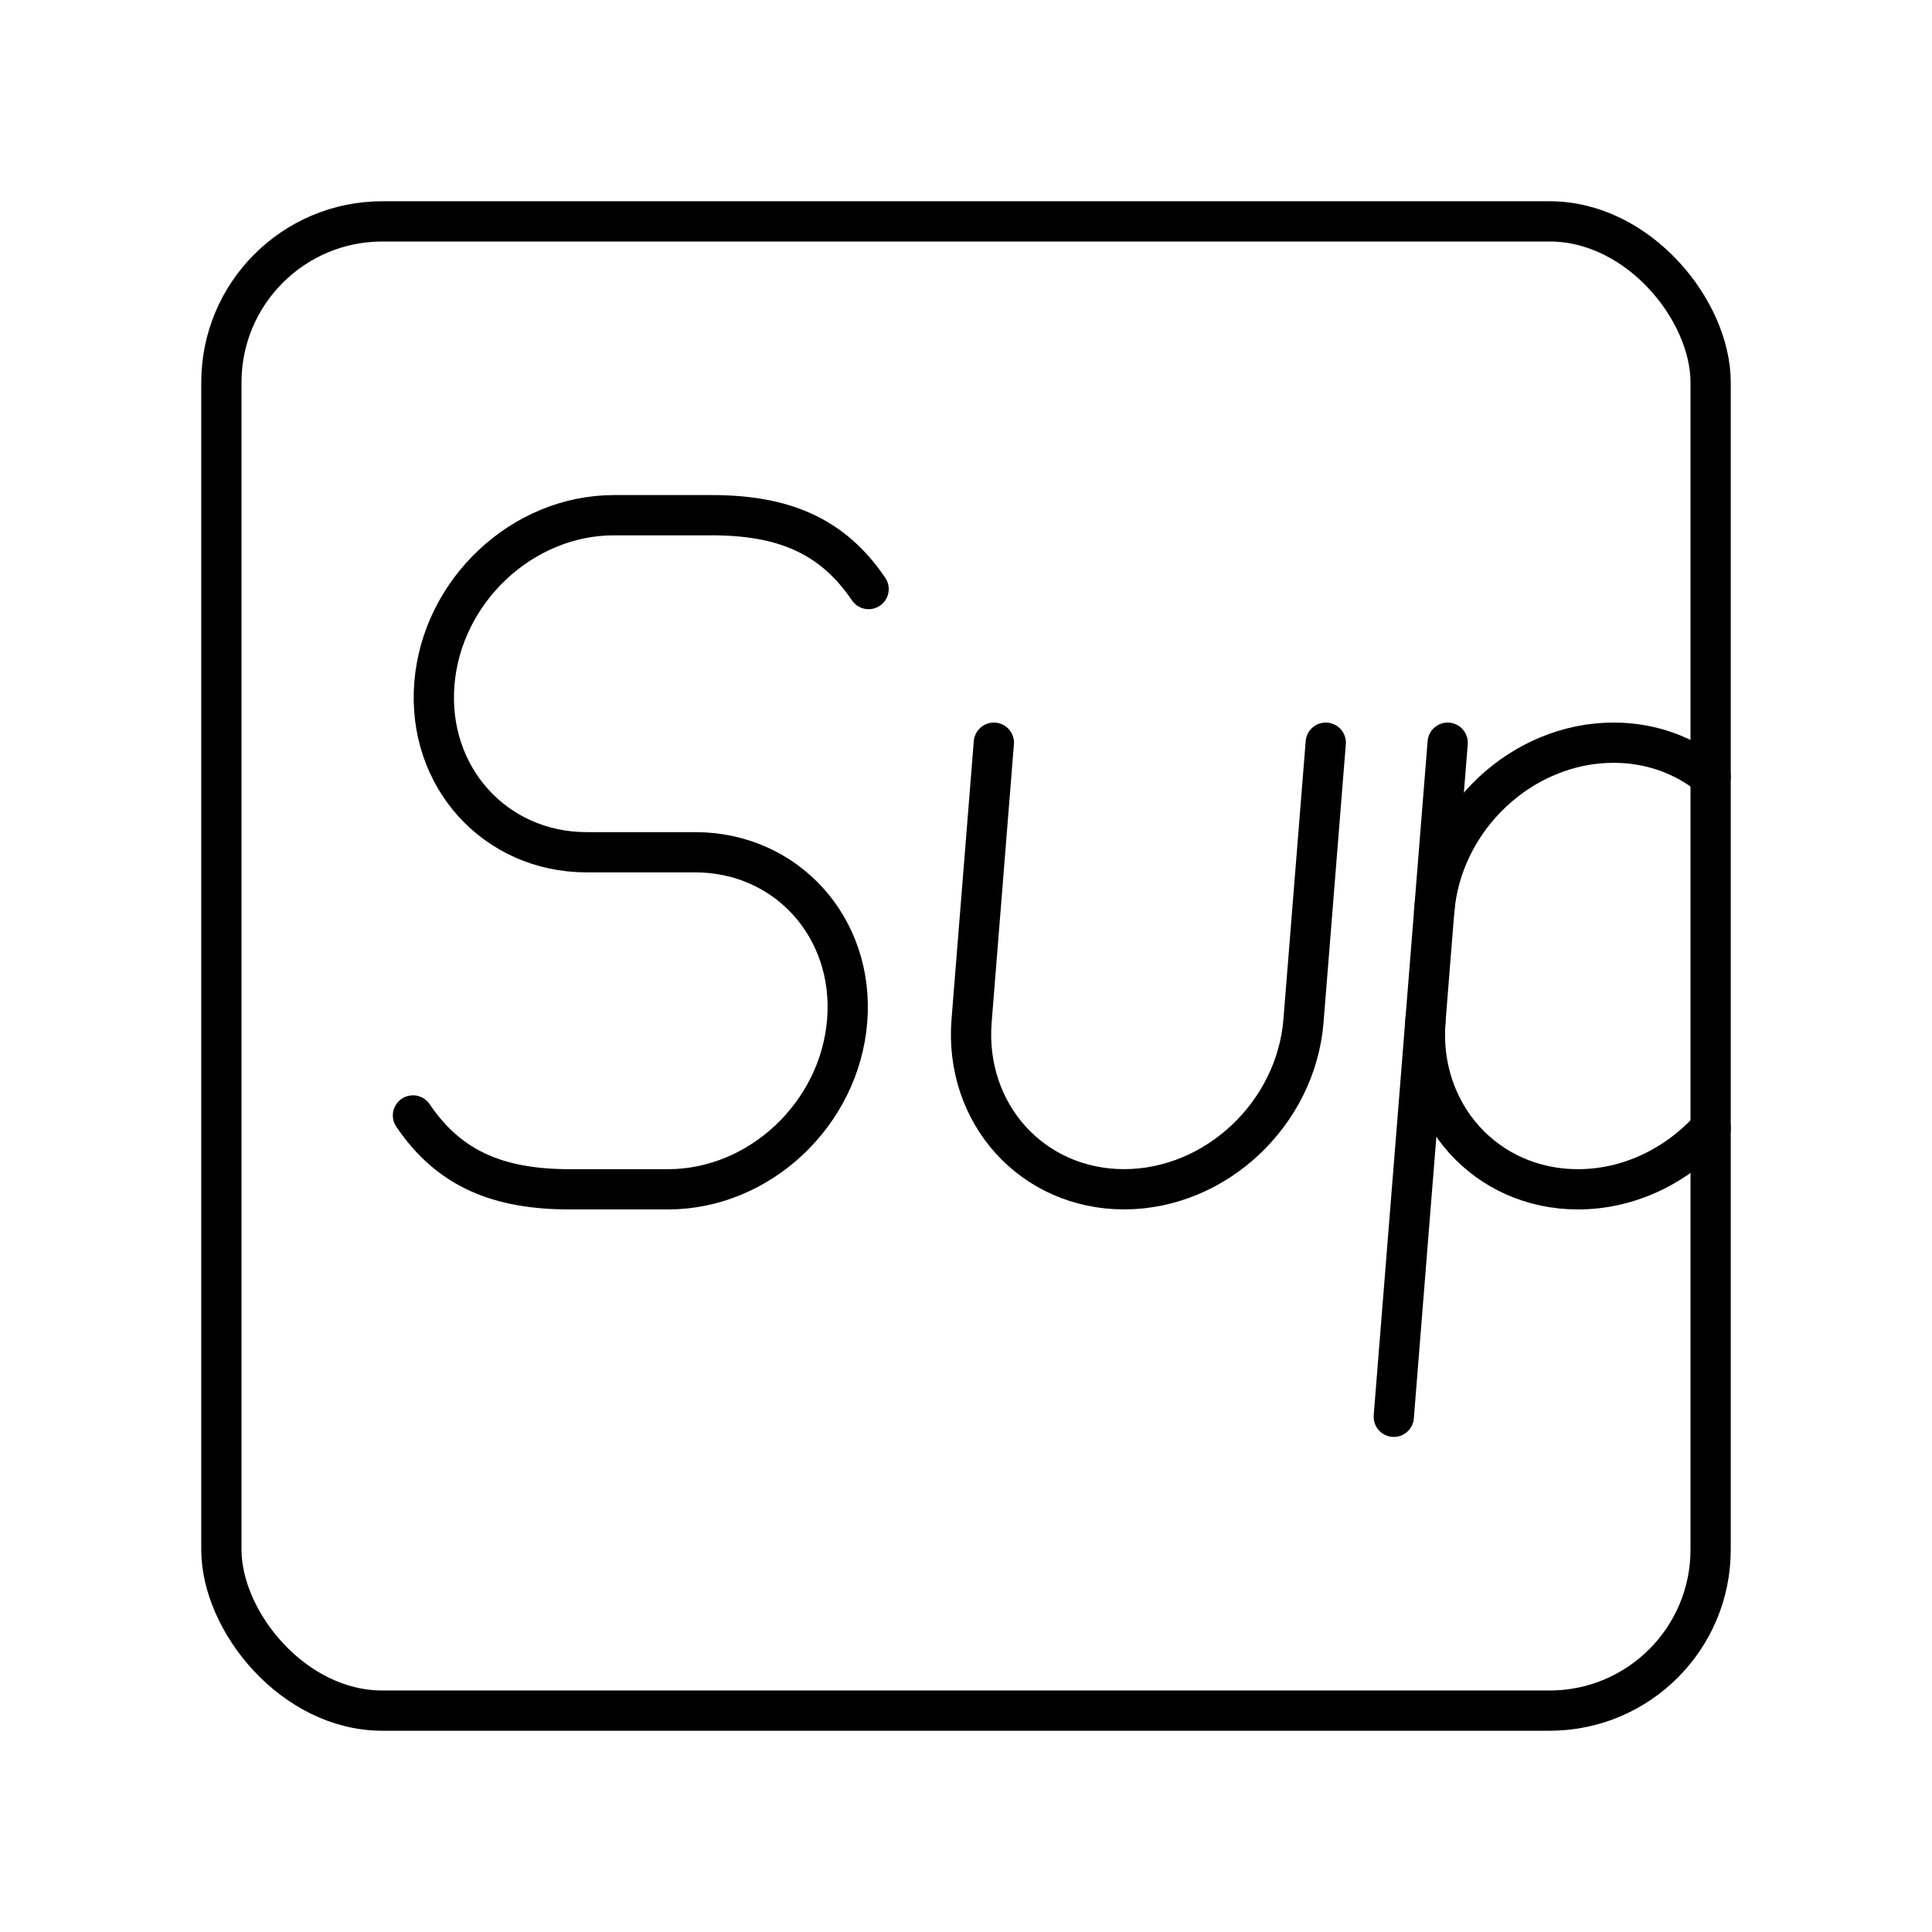 <?xml version="1.0" encoding="UTF-8"?><svg id="b" xmlns="http://www.w3.org/2000/svg" viewBox="0 0 48 48"><defs><style>.c{fill:none;stroke:#000;stroke-linecap:round;stroke-linejoin:round;}</style></defs><rect class="c" x="5.5" y="5.5" width="37" height="37" rx="4" ry="4"/><path class="c" d="M24.692,18.452l-.553,6.908c-.185,2.312,1.511,4.187,3.788,4.187s4.273-1.875,4.458-4.187l.553-6.908"/><path class="c" d="M10.26,27.713c.904,1.337,2.133,1.835,3.897,1.835h2.442c2.272,0,4.264-1.871,4.449-4.187s-1.507-4.187-3.779-4.187h-2.693c-2.275,0-3.969-1.873-3.784-4.185.185-2.312,2.183-4.189,4.463-4.189h2.428c1.764,0,2.993.498,3.897,1.835"/><path class="c" d="M42.5,19.292c-.647-.527-1.48-.84-2.41-.84-2.277,0-4.273,1.875-4.458,4.187"/><path class="c" d="M35.415,25.361c-.185,2.312,1.511,4.187,3.788,4.187,1.278,0,2.467-.591,3.298-1.518"/><line class="c" x1="35.967" y1="18.452" x2="34.628" y2="35.2"/></svg>